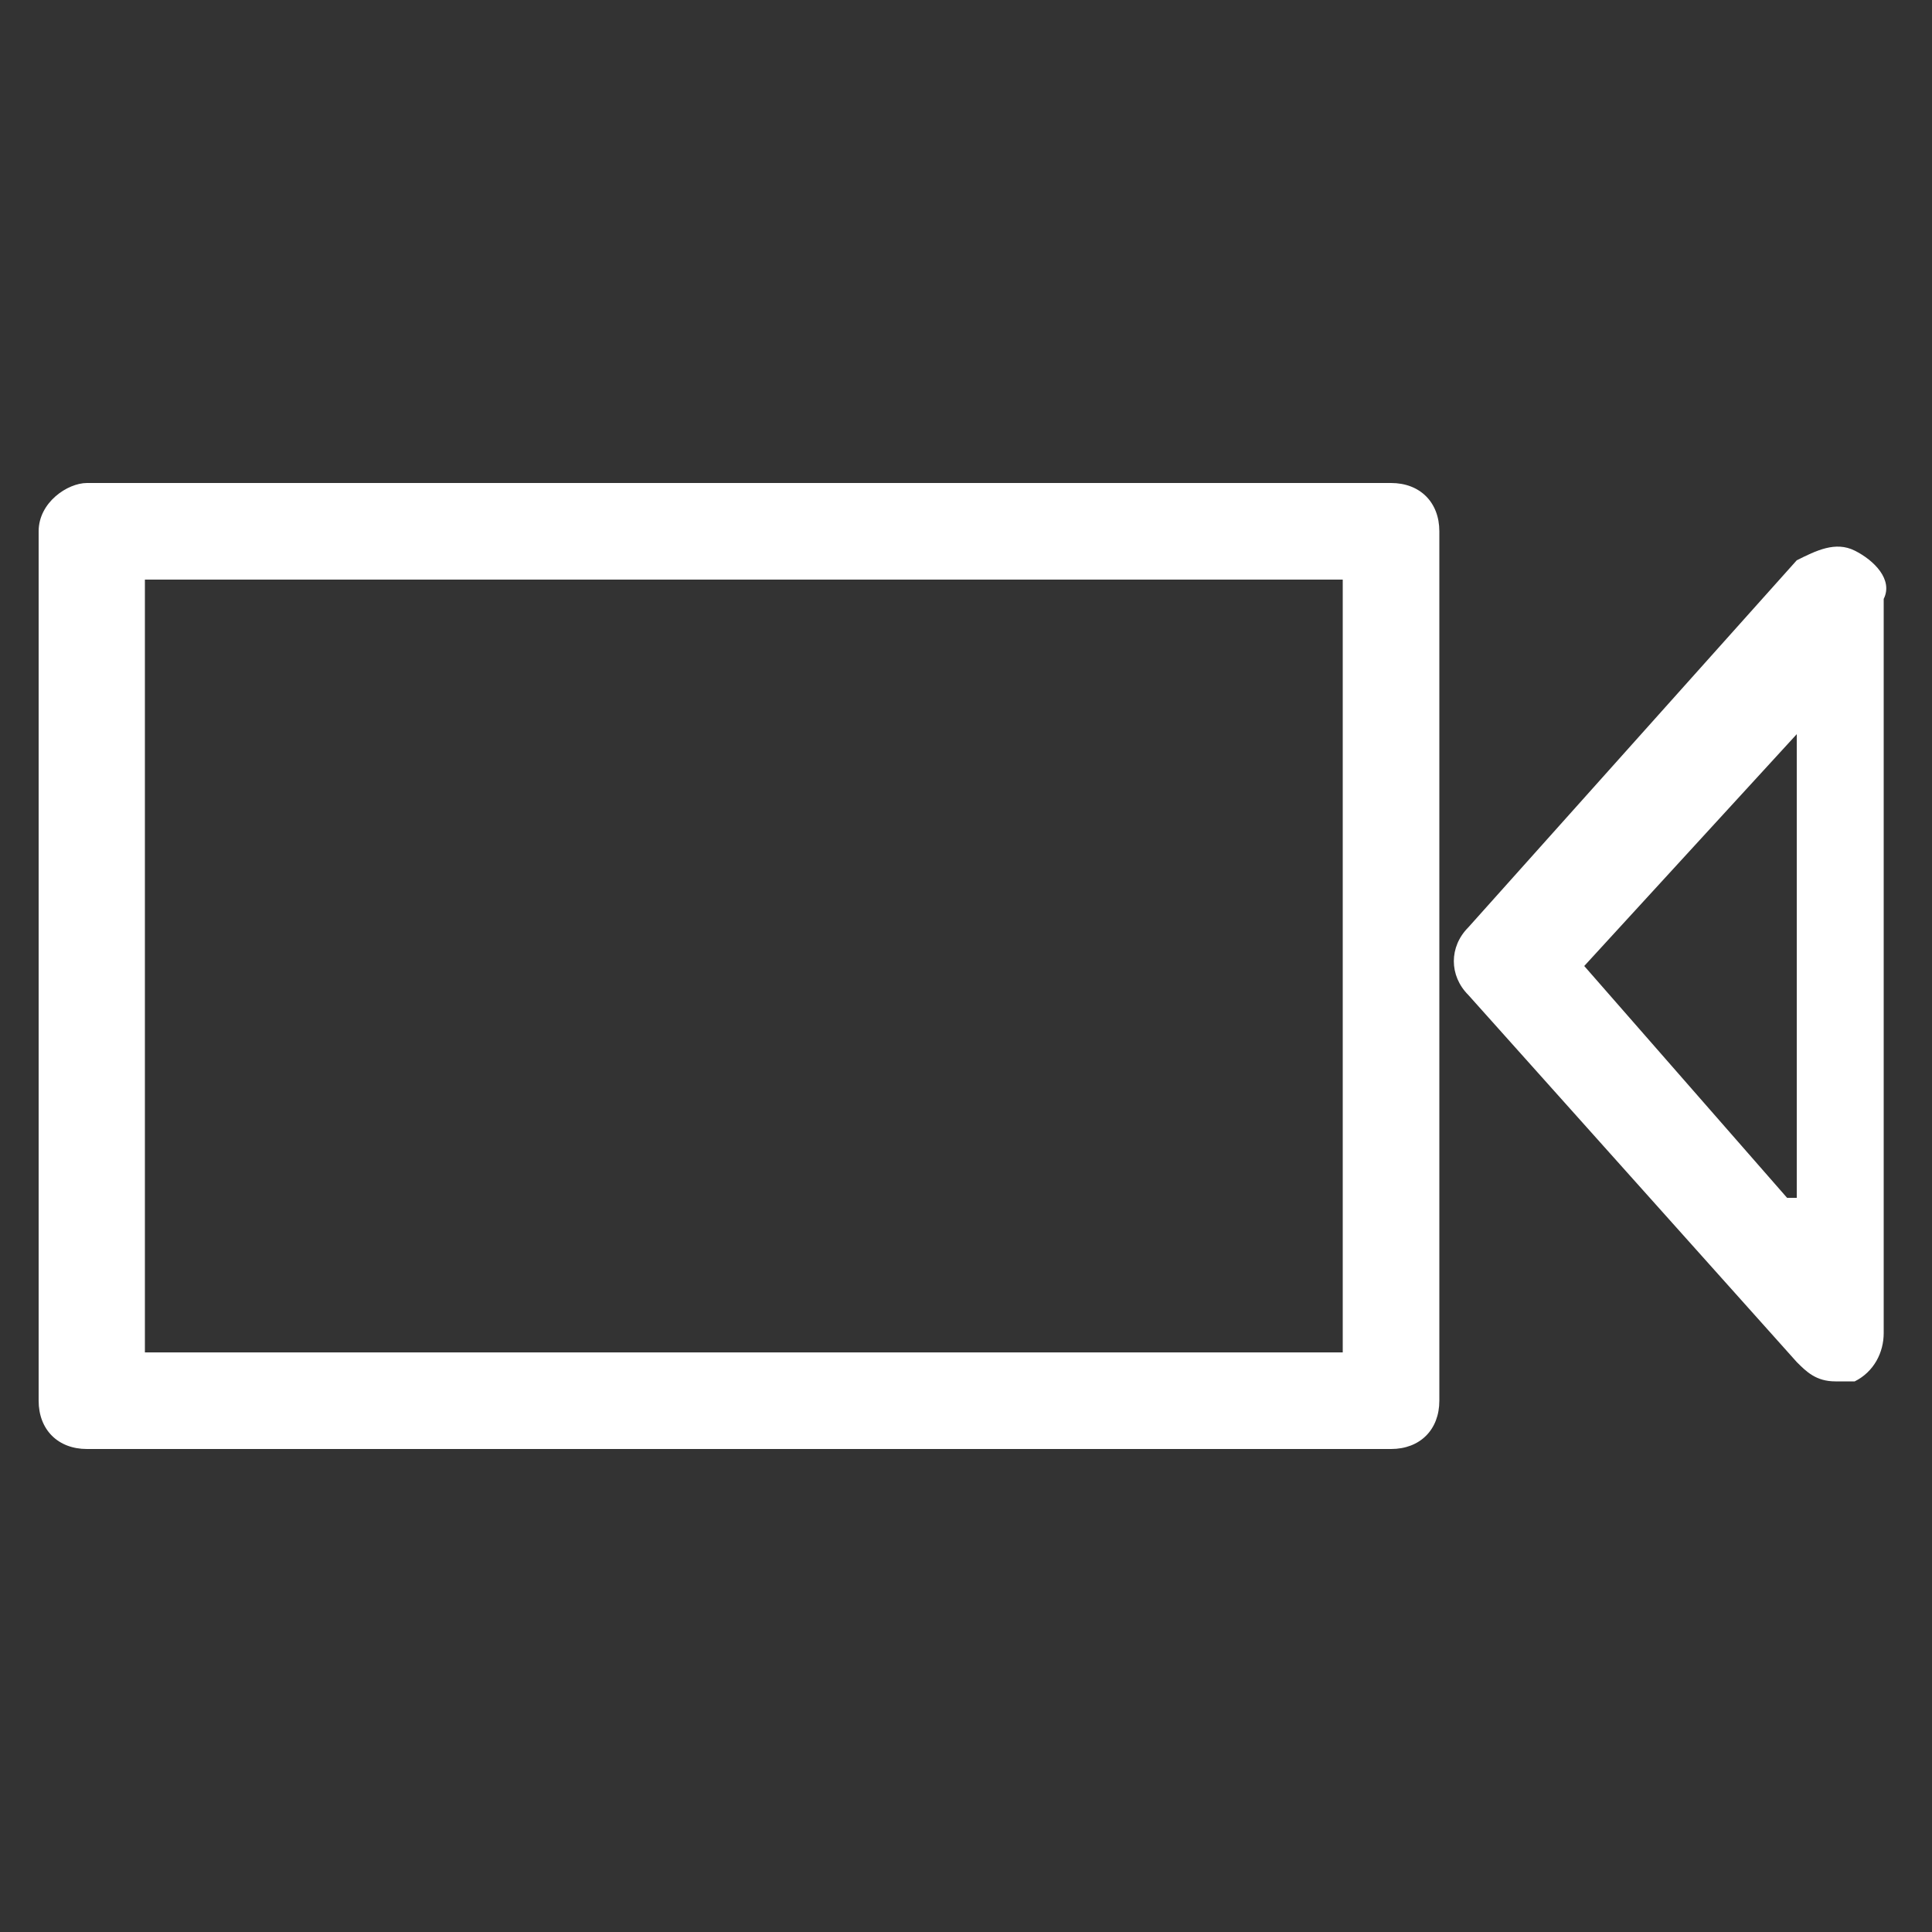 <?xml version="1.0" encoding="utf-8"?>
<!-- Generator: Adobe Illustrator 24.1.2, SVG Export Plug-In . SVG Version: 6.00 Build 0)  -->
<svg version="1.1" id="Layer_1" xmlns="http://www.w3.org/2000/svg" xmlns:xlink="http://www.w3.org/1999/xlink" x="0px" y="0px"
	 viewBox="0 0 20 20" style="enable-background:new 0 0 20 20;" xml:space="preserve">
<rect x="0" y="0" width="20" height="20" fill="#333333" stroke="none"/>
<style type="text/css">
	.st0{fill:#FFFFFF;}
</style>
<g>
	<path class="st0" d="M14.4,5H0.9C0.7,5,0.4,5.2,0.4,5.5v9c0,0.3,0.2,0.5,0.5,0.5h13.5c0.3,0,0.5-0.2,0.5-0.5v-9
		C14.9,5.2,14.7,5,14.4,5z M13.9,14H1.5V6h12.4V14z"/>
	<path class="st0" d="M19.2,5.7c-0.2-0.1-0.4,0-0.6,0.1l-3.4,3.8c-0.2,0.2-0.2,0.5,0,0.7l3.4,3.8c0.1,0.1,0.2,0.2,0.4,0.2
		c0.1,0,0.1,0,0.2,0c0.2-0.1,0.3-0.3,0.3-0.5V6.2C19.6,6,19.4,5.8,19.2,5.7z M18.5,12.4L16.4,10l2.2-2.4V12.4z"/>
</g>
</svg>
